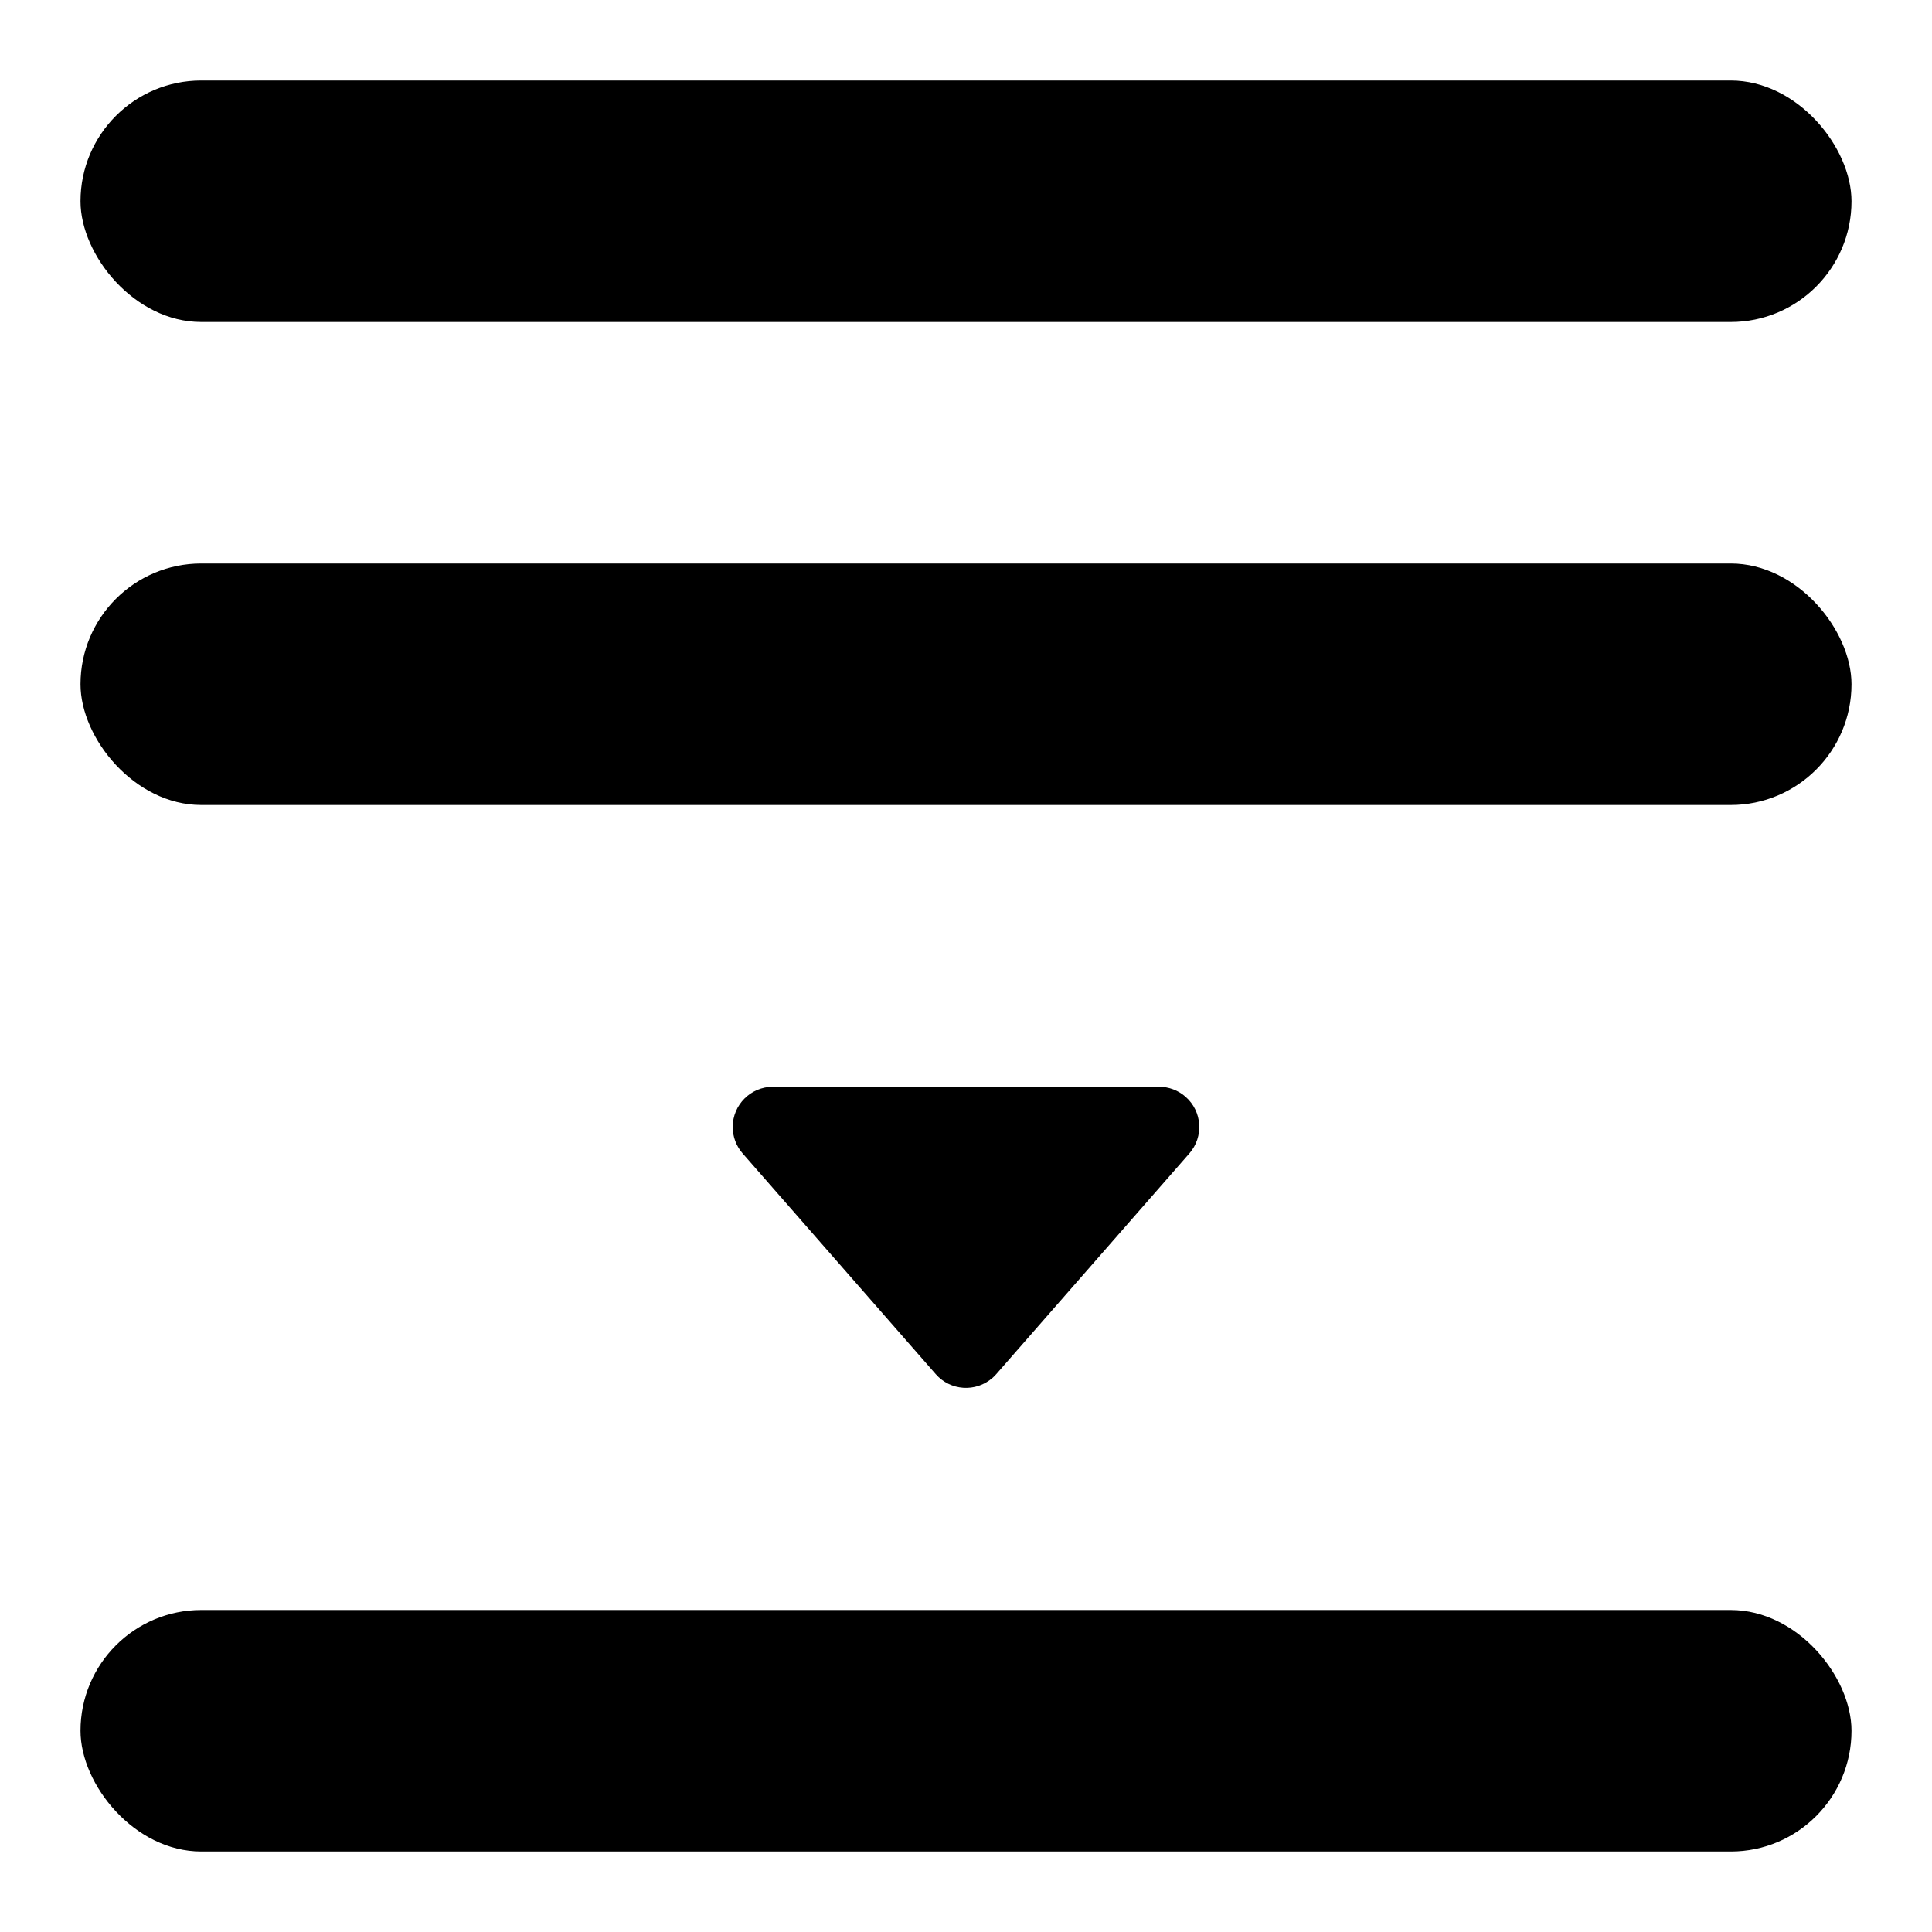 <?xml version="1.0" encoding="UTF-8"?>
<svg width="24px" height="24px" viewBox="0 0 24 24" version="1.1" xmlns="http://www.w3.org/2000/svg" xmlns:xlink="http://www.w3.org/1999/xlink">
    <g id="页面-1" stroke="none" stroke-width="1" fill-rule="evenodd">
        <g id="批量操作说明" transform="translate(-84, -84)">
            <g id="编组-14" transform="translate(40, 72)">
                <g id="合成一行-默认" transform="translate(44, 12)">
                    <rect id="矩形" x="1" y="1" width="22" height="3" rx="1.5"></rect>
                    <rect id="矩形备份-12" x="1" y="7" width="22" height="3" rx="1.5"></rect>
                    <rect id="矩形备份-13" x="1" y="20" width="22" height="3" rx="1.5"></rect>
                    <path d="M12.376,13.93 L14.774,16.671 C14.956,16.879 14.935,17.194 14.727,17.376 C14.636,17.456 14.519,17.5 14.398,17.5 L9.602,17.5 C9.326,17.5 9.102,17.276 9.102,17 C9.102,16.879 9.146,16.762 9.226,16.671 L11.624,13.93 C11.806,13.722 12.121,13.701 12.329,13.883 C12.346,13.898 12.362,13.913 12.376,13.93 Z" id="三角形" transform="translate(12, 15.5) scale(1, -1) translate(-12, -15.5) "></path>
                </g>
            </g>
        </g>
    </g>
</svg>
